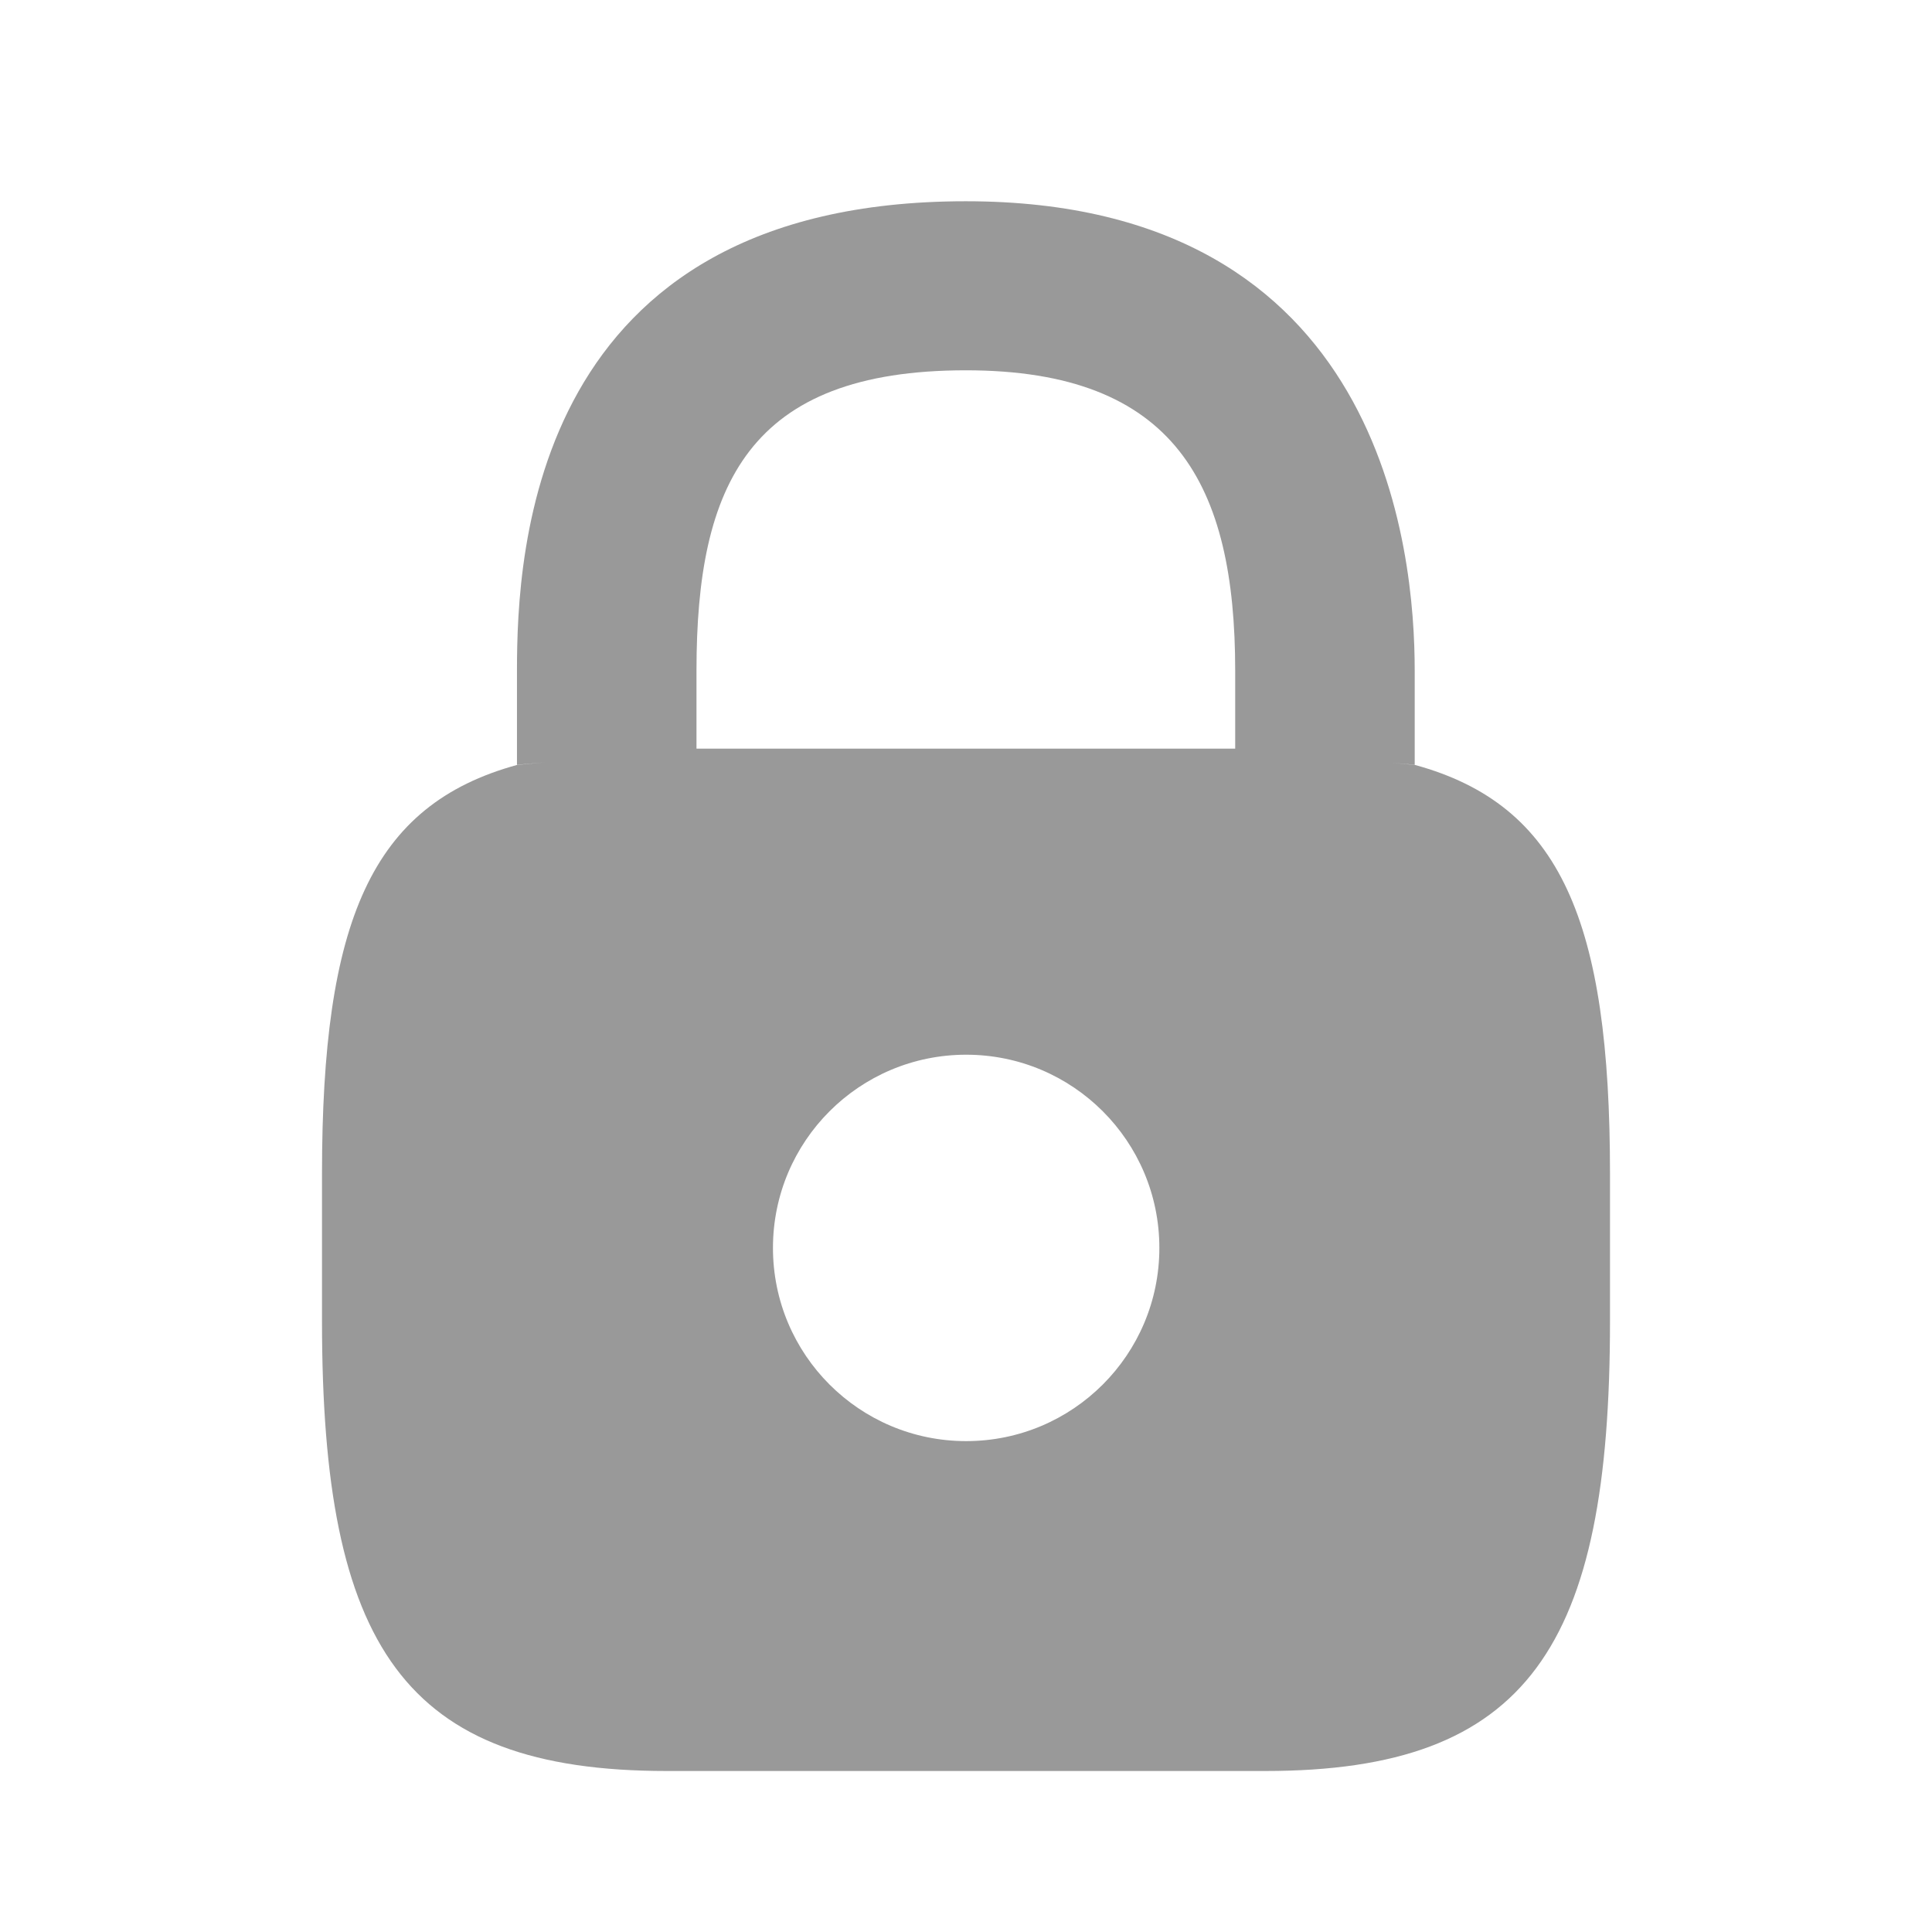 <svg width="12" height="12" viewBox="0 0 12 12" fill="none" xmlns="http://www.w3.org/2000/svg">
    <path opacity="0.4" fill-rule="evenodd" clip-rule="evenodd"
          d="M8.787 4.75V4.165C8.787 3.43 8.6 1.25 5.999 1.25C3.3 1.25 3.211 3.43 3.211 4.165V4.75L3.388 4.735L3.212 4.751C2.305 4.999 2 5.723 2 7.29V8.207C2 10.224 2.506 11 4.141 11H7.859C9.494 11 10 10.224 10 8.207V7.29C10 5.723 9.695 4.999 8.788 4.751L8.643 4.738L8.787 4.75ZM4.326 4.165V4.65L7.672 4.65V4.165C7.672 3.011 7.3 2.3 5.999 2.3C4.65 2.3 4.326 3.011 4.326 4.165ZM6.001 8.951C6.664 8.951 7.201 8.414 7.201 7.751C7.201 7.088 6.664 6.551 6.001 6.551C5.338 6.551 4.801 7.088 4.801 7.751C4.801 8.414 5.338 8.951 6.001 8.951Z"
          fill="currentColor"/>
</svg>